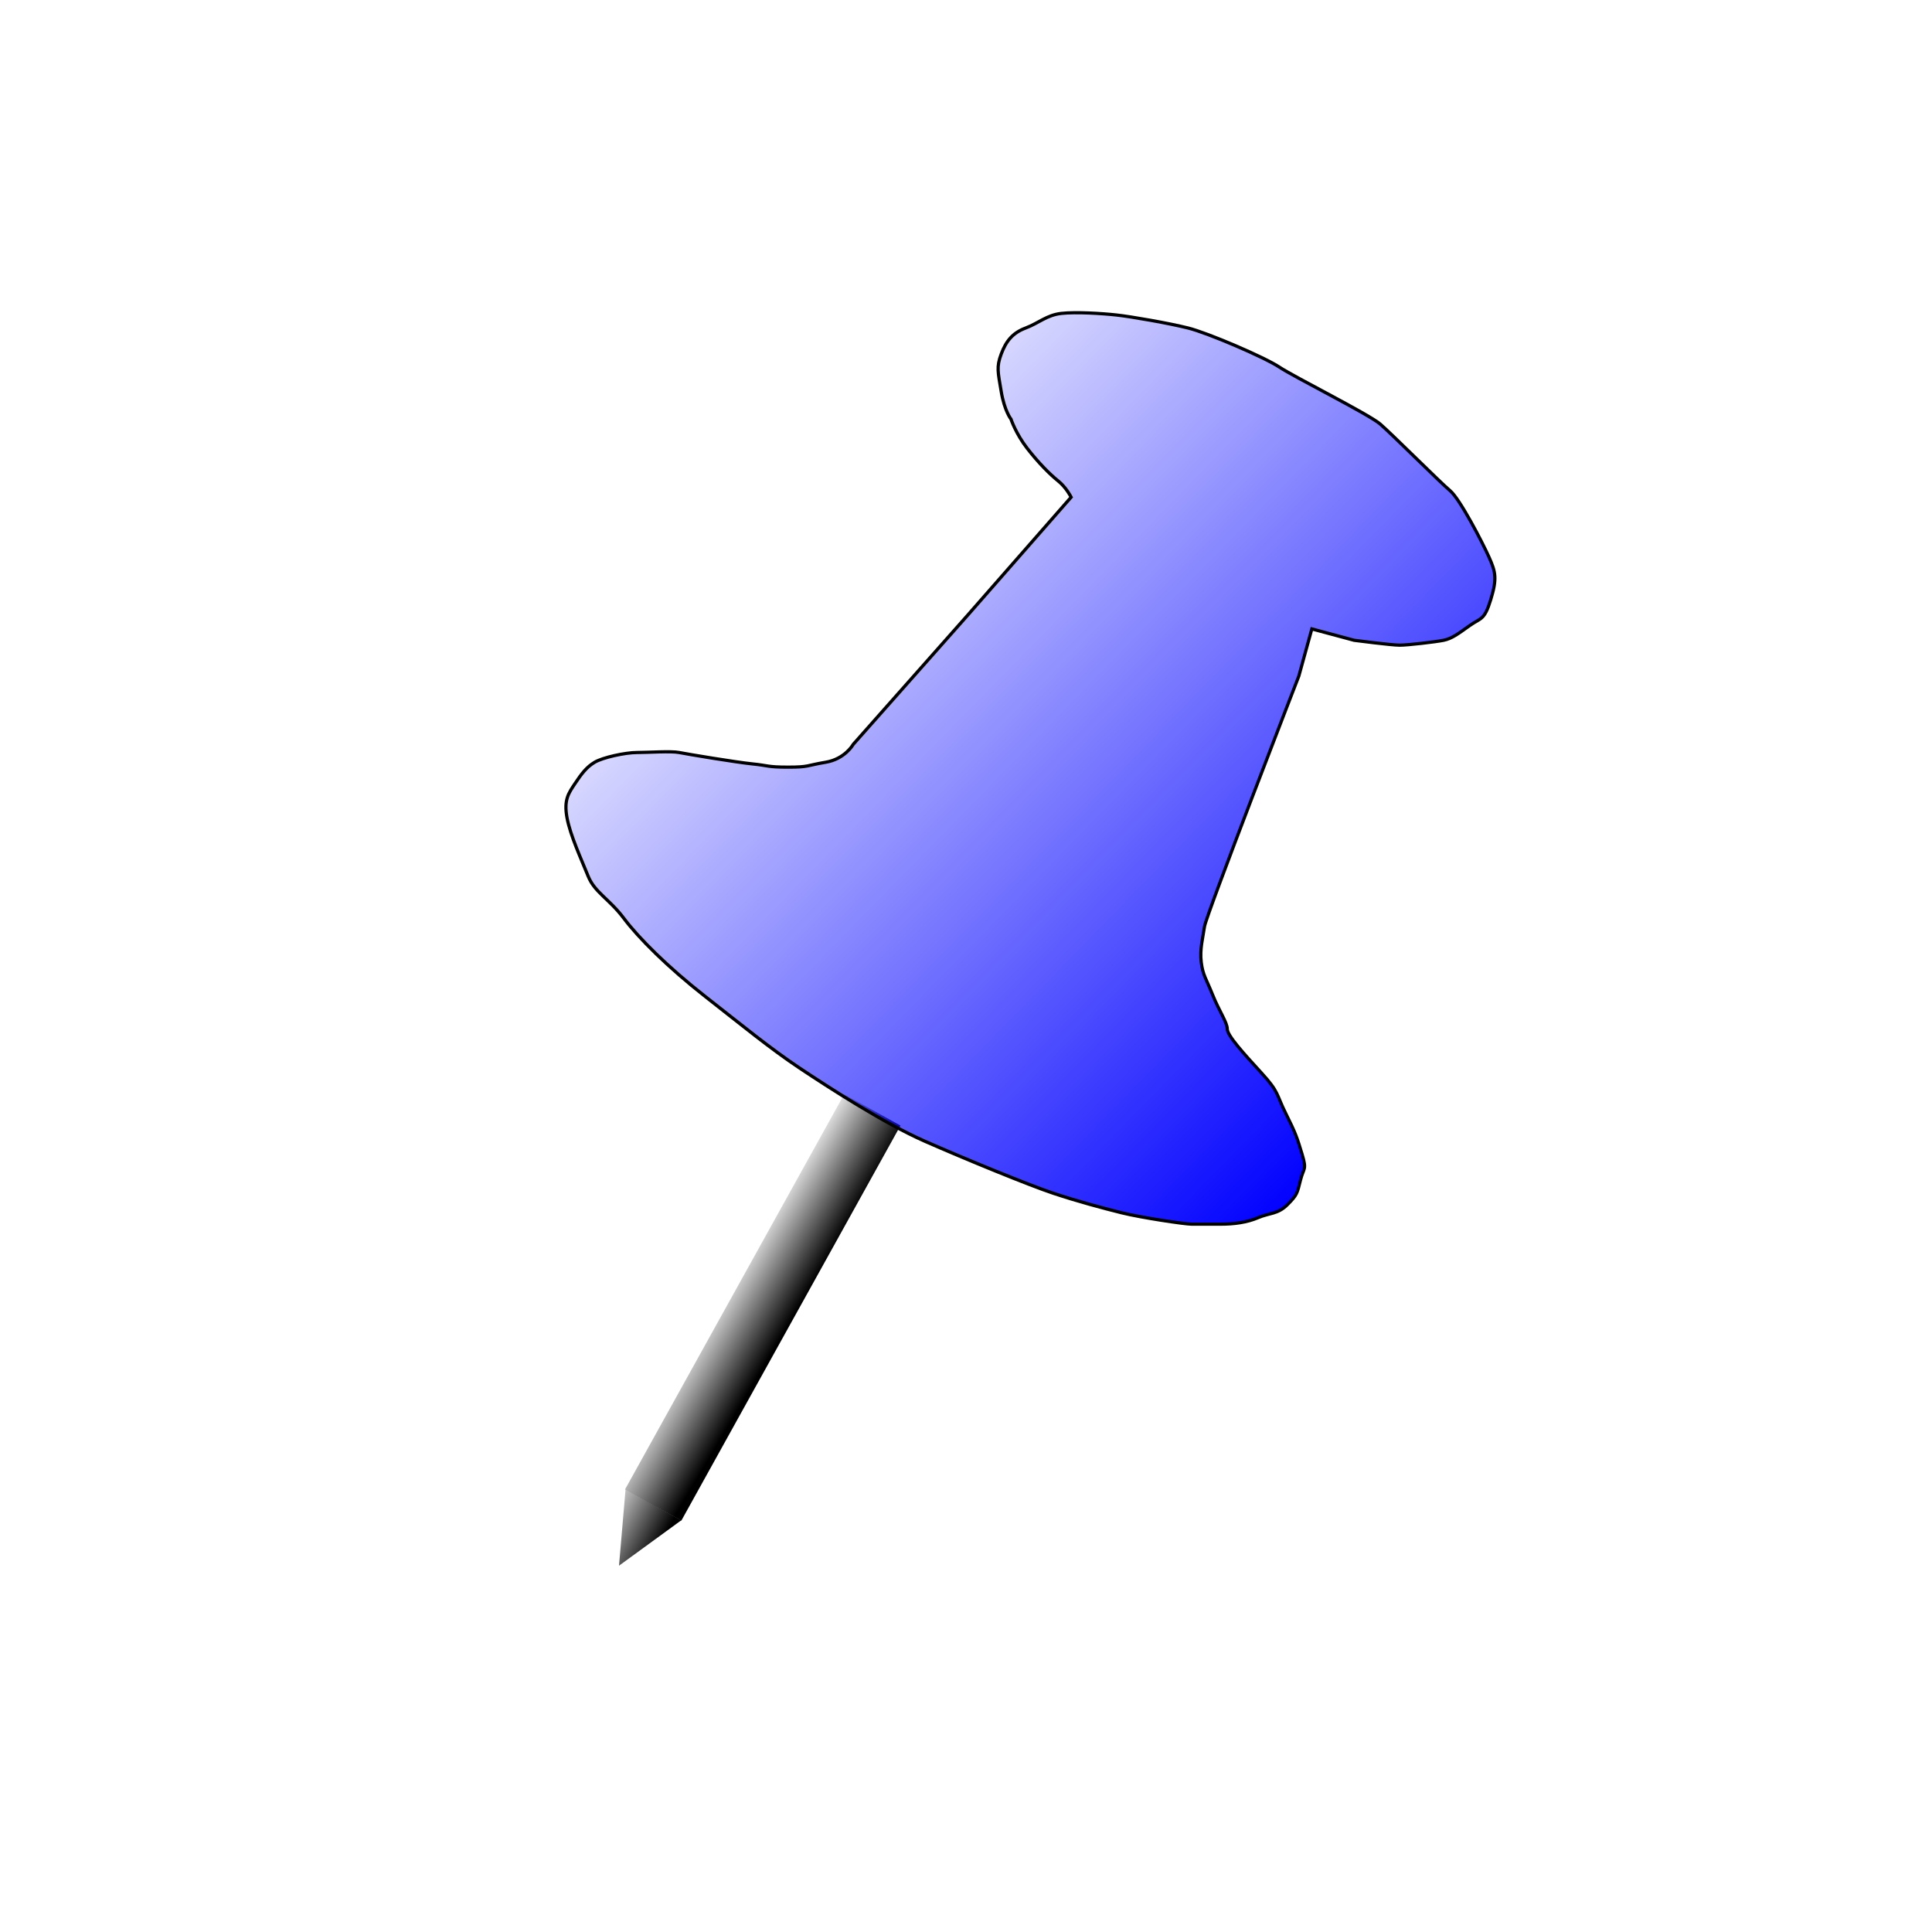 <?xml version="1.0" encoding="UTF-8" standalone="no"?>
<!-- Created with Inkscape (http://www.inkscape.org/) -->
<svg
   xmlns:dc="http://purl.org/dc/elements/1.1/"
   xmlns:cc="http://creativecommons.org/ns#"
   xmlns:rdf="http://www.w3.org/1999/02/22-rdf-syntax-ns#"
   xmlns:svg="http://www.w3.org/2000/svg"
   xmlns="http://www.w3.org/2000/svg"
   xmlns:xlink="http://www.w3.org/1999/xlink"
   xmlns:sodipodi="http://sodipodi.sourceforge.net/DTD/sodipodi-0.dtd"
   xmlns:inkscape="http://www.inkscape.org/namespaces/inkscape"
   width="600"
   height="600"
   id="svg2"
   sodipodi:version="0.32"
   inkscape:version="0.46"
   version="1.0"
   sodipodi:docname="SelectNail.svg"
   inkscape:output_extension="org.inkscape.output.svg.inkscape"
   inkscape:export-filename="D:\Documents and Settings\Маша\Рабочий стол\TELMA.V20\Projects\Interfaces\Telbase\TelBasePanel\images\SelectNail.png"
   inkscape:export-xdpi="4.7978296"
   inkscape:export-ydpi="4.7978296">
  <defs
     id="defs4">
    <linearGradient
       inkscape:collect="always"
       id="linearGradient3346">
      <stop
         style="stop-color:#000000;stop-opacity:1;"
         offset="0"
         id="stop3348" />
      <stop
         style="stop-color:#000000;stop-opacity:0;"
         offset="1"
         id="stop3350" />
    </linearGradient>
    <linearGradient
       inkscape:collect="always"
       xlink:href="#linearGradient3346"
       id="linearGradient3352"
       x1="254.136"
       y1="416.29"
       x2="232.665"
       y2="403.556"
       gradientUnits="userSpaceOnUse"
       gradientTransform="translate(-8.782,-5.676)" />
    <linearGradient
       inkscape:collect="always"
       id="linearGradient3364">
      <stop
         style="stop-color:#000000;stop-opacity:1;"
         offset="0"
         id="stop3366" />
      <stop
         style="stop-color:#000000;stop-opacity:0;"
         offset="1"
         id="stop3368" />
    </linearGradient>
    <linearGradient
       inkscape:collect="always"
       xlink:href="#linearGradient3364"
       id="linearGradient3370"
       x1="214.27"
       y1="484.635"
       x2="193.78"
       y2="473.717"
       gradientUnits="userSpaceOnUse"
       gradientTransform="translate(-8.782,-5.676)" />
    <linearGradient
       inkscape:collect="always"
       id="linearGradient3334">
      <stop
         style="stop-color:#0000ff;stop-opacity:1;"
         offset="0"
         id="stop3336" />
      <stop
         style="stop-color:#0000ff;stop-opacity:0;"
         offset="1"
         id="stop3338" />
    </linearGradient>
    <linearGradient
       inkscape:collect="always"
       xlink:href="#linearGradient3334"
       id="linearGradient3340"
       x1="462.319"
       y1="327.97"
       x2="248.117"
       y2="118.612"
       gradientUnits="userSpaceOnUse"
       gradientTransform="translate(-8.782,-5.676)" />
    <linearGradient
       id="linearGradient3179">
      <stop
         style="stop-color:#f8b611;stop-opacity:0.676;"
         offset="0"
         id="stop3181" />
      <stop
         style="stop-color:#ffffff;stop-opacity:1"
         offset="1"
         id="stop3183" />
    </linearGradient>
    <linearGradient
       id="linearGradient5422">
      <stop
         style="stop-color:#f5f000;stop-opacity:0.329;"
         offset="0"
         id="stop5424" />
      <stop
         style="stop-color:#1598b5;stop-opacity:0;"
         offset="1"
         id="stop5426" />
    </linearGradient>
    <inkscape:perspective
       sodipodi:type="inkscape:persp3d"
       inkscape:vp_x="0 : 526.18109 : 1"
       inkscape:vp_y="6.1230318e-14 : 1000 : 0"
       inkscape:vp_z="744.09448 : 526.18109 : 1"
       inkscape:persp3d-origin="372.04724 : 350.78739 : 1"
       id="perspective10" />
  </defs>
  <sodipodi:namedview
     id="base"
     pagecolor="#ffffff"
     bordercolor="#666666"
     borderopacity="1.0"
     gridtolerance="10000"
     guidetolerance="10"
     objecttolerance="10"
     inkscape:pageopacity="0.0"
     inkscape:pageshadow="2"
     inkscape:zoom="0.49497475"
     inkscape:cx="448.37251"
     inkscape:cy="245.90141"
     inkscape:document-units="px"
     inkscape:current-layer="layer1"
     showgrid="false"
     showguides="true"
     inkscape:showpageshadow="false"
     inkscape:window-width="1029"
     inkscape:window-height="676"
     inkscape:window-x="108"
     inkscape:window-y="140"
     showborder="true">
    <inkscape:grid
       type="xygrid"
       visible="true"
       enabled="true"
       id="grid2393" />
  </sodipodi:namedview>
  <g
     inkscape:label="Layer 1"
     inkscape:groupmode="layer"
     id="layer1">
    <rect
       ry="90"
       rx="90"
       y="10.602"
       x="11.582"
       height="576.745"
       width="577.102"
       id="rect2390"
       style="opacity:1;fill:none;fill-opacity:1;stroke:none;stroke-width:1;stroke-linecap:round;stroke-linejoin:miter;stroke-miterlimit:4;stroke-dasharray:none;stroke-dashoffset:0;stroke-opacity:1"
       inkscape:export-filename="P:\TELMA.V20\telma.v20_10_11\Projects\Interfaces\BaseInterface\Telbase\TelBasePanel\images\SelectNail.png"
       inkscape:export-xdpi="4.9935446"
       inkscape:export-ydpi="4.9935446" />
    <rect
       style="opacity:1;fill:none;fill-opacity:1;stroke:none;stroke-width:23.17;stroke-linecap:round;stroke-linejoin:miter;stroke-miterlimit:4;stroke-dasharray:none;stroke-dashoffset:0;stroke-opacity:1"
       id="rect5264"
       width="577.102"
       height="576.745"
       x="11.582"
       y="11.612"
       rx="90"
       ry="90"
       inkscape:export-filename="D:\Documents and Settings\Маша\Рабочий стол\TELMA.V20\Projects\Interfaces\Telbase\TelBasePanel\images\SelectNail.png"
       inkscape:export-xdpi="4.7978296"
       inkscape:export-ydpi="4.7978296" />
  </g>
  <g
     inkscape:groupmode="layer"
     id="layer2"
     inkscape:label="Линия">
    <path
       style="opacity:1;fill:#000000;fill-opacity:1;fill-rule:evenodd;stroke:url(#linearGradient3352);stroke-width:20;stroke-linecap:butt;stroke-linejoin:miter;stroke-miterlimit:4;stroke-dasharray:none;stroke-opacity:1;display:inline"
       d="M 270.908,344.694 L 202.851,467.4"
       id="path3344"
       sodipodi:nodetypes="cc" />
    <path
       style="opacity:1;fill:url(#linearGradient3370);fill-opacity:1;fill-rule:evenodd;stroke:#000000;stroke-width:0;stroke-linecap:butt;stroke-linejoin:miter;stroke-miterlimit:4;stroke-dasharray:none;stroke-opacity:1;display:inline"
       d="M 194.259,462.625 L 192.238,486.238 L 211.568,472.148"
       id="path3354"
       sodipodi:nodetypes="ccc" />
    <path
       style="fill:url(#linearGradient3340);fill-opacity:1;fill-rule:evenodd;stroke:#000000;stroke-width:1px;stroke-linecap:butt;stroke-linejoin:miter;stroke-opacity:1"
       d="M 300.325,191.273 L 264.969,231.174 C 264.969,231.174 262.444,235.72 256.383,236.73 C 250.322,237.74 251.332,238.245 244.766,238.245 C 238.2,238.245 238.705,237.74 233.655,237.235 C 228.604,236.73 213.452,234.204 210.926,233.699 C 208.401,233.194 201.33,233.699 197.794,233.699 C 194.259,233.699 187.188,235.215 184.662,236.73 C 182.137,238.245 180.622,240.265 178.601,243.296 C 176.581,246.326 175.066,248.347 176.076,253.902 C 177.086,259.458 180.622,267.034 182.642,272.085 C 184.662,277.136 189.208,279.156 193.754,285.217 C 198.299,291.278 207.391,300.369 219.008,309.461 C 230.624,318.552 239.211,325.623 248.302,331.684 C 257.393,337.745 274.566,348.857 287.193,354.413 C 299.82,359.968 319.518,368.05 327.094,370.575 C 334.67,373.1 342.246,375.121 348.307,376.636 C 354.368,378.151 368.005,380.172 370.025,380.172 C 372.046,380.172 375.076,380.172 379.117,380.172 C 383.157,380.172 387.198,379.666 390.733,378.151 C 394.269,376.636 396.794,377.141 399.825,374.111 C 402.855,371.08 402.855,370.575 403.865,366.534 C 404.876,362.494 405.886,363.504 404.371,358.453 C 402.855,353.402 402.35,351.887 399.32,345.826 C 396.289,339.765 397.299,339.26 391.744,333.199 C 386.188,327.139 381.137,321.583 381.137,319.562 C 381.137,317.542 378.612,314.007 376.591,308.956 C 374.571,303.905 373.561,302.895 373.056,298.854 C 372.551,294.814 373.561,291.278 374.066,287.743 C 374.571,284.207 403.36,209.961 403.36,209.961 L 407.401,195.314 L 420.533,198.849 C 420.533,198.849 432.15,200.364 434.675,200.364 C 437.2,200.364 445.787,199.354 448.312,198.849 C 450.838,198.344 452.858,196.829 456.393,194.303 C 459.929,191.778 460.939,192.788 462.959,186.222 C 464.98,179.656 464.475,177.636 462.454,173.09 C 460.434,168.545 453.363,154.907 450.332,152.382 C 447.302,149.857 432.15,134.704 428.614,131.674 C 425.079,128.644 401.845,117.027 397.299,113.996 C 392.754,110.966 375.076,103.39 369.015,101.874 C 362.954,100.359 351.337,98.339 346.792,97.834 C 342.246,97.329 334.165,96.824 329.619,97.329 C 325.074,97.834 322.548,100.359 318.508,101.874 C 314.467,103.39 312.447,105.915 310.931,109.956 C 309.416,113.996 309.921,115.512 310.931,121.572 C 311.942,127.633 313.962,130.159 313.962,130.159 C 313.962,130.159 315.477,134.704 319.013,139.25 C 322.548,143.796 326.084,147.331 328.609,149.352 C 331.134,151.372 332.65,154.402 332.65,154.402 L 300.325,191.273 z"
       id="path3332" />
  </g>
</svg>
